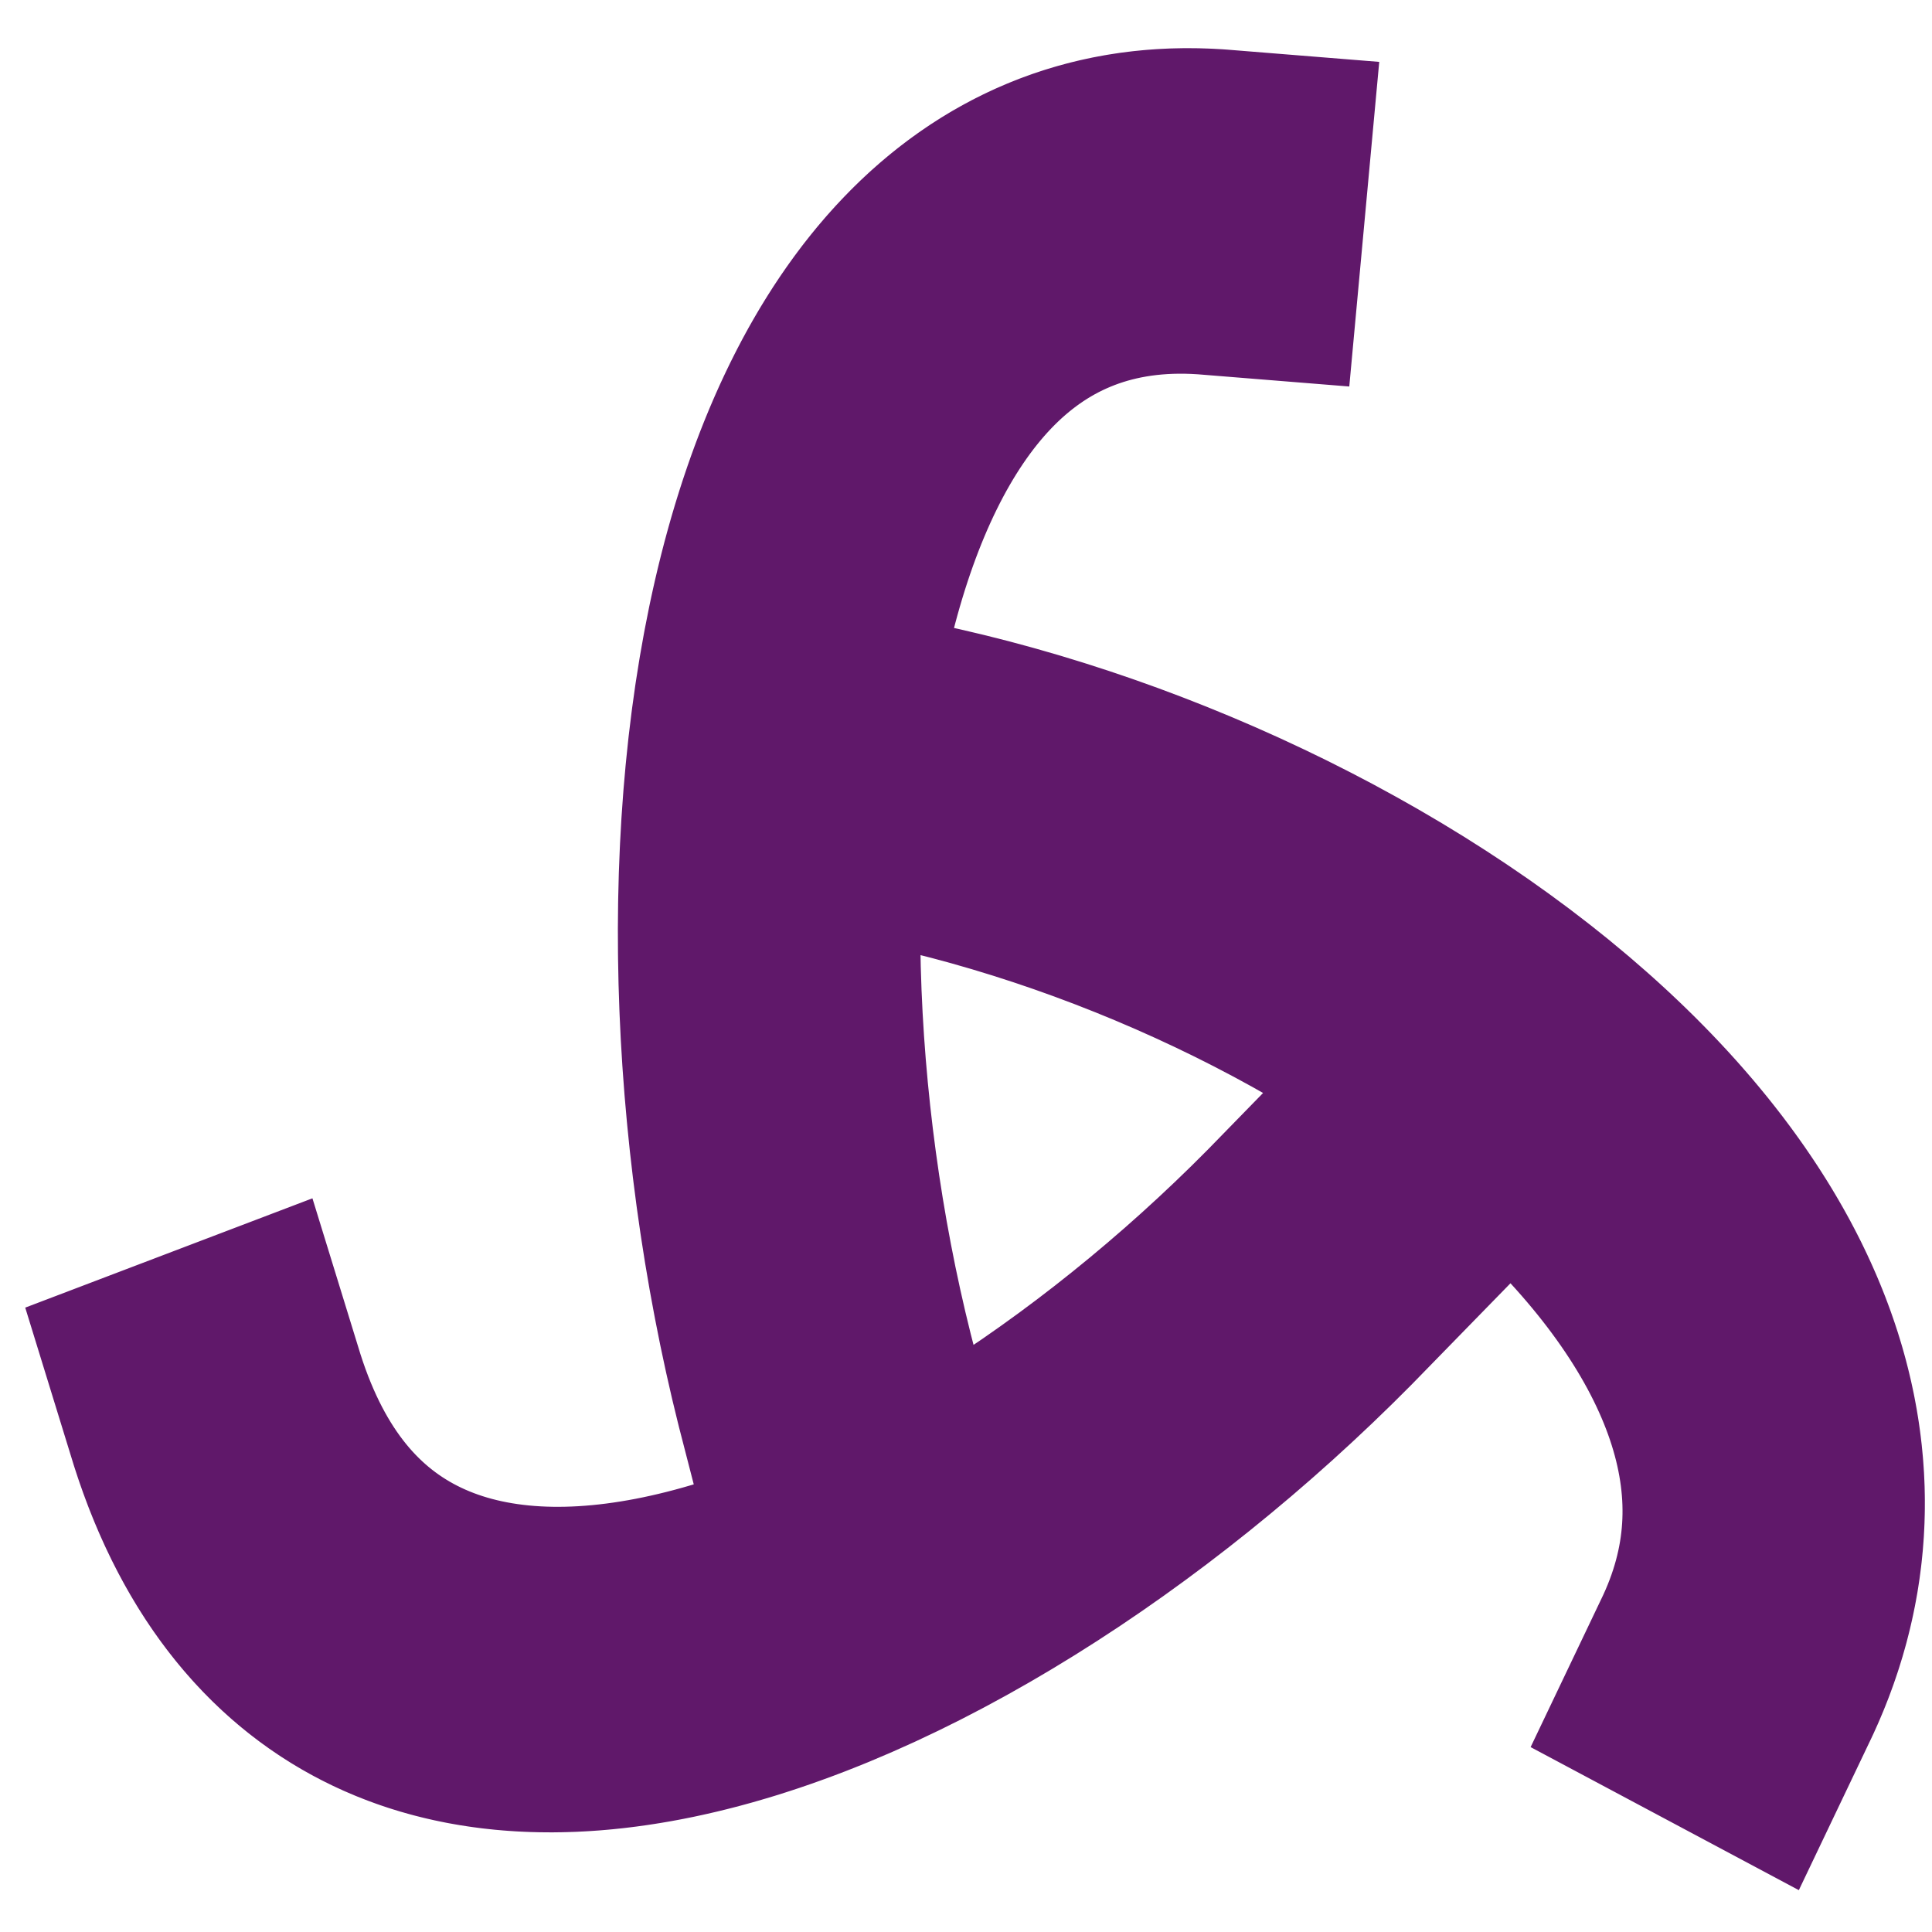 <?xml version="1.0" encoding="UTF-8" standalone="no"?>
<!-- Created with Inkscape (http://www.inkscape.org/) -->

<svg
   width="240"
   height="240"
   viewBox="0 0 240 240"
   version="1.1"
   id="svg5"
   inkscape:version="1.1.1 (3bf5ae0d25, 2021-09-20)"
   sodipodi:docname="Patter_file103.svg"
   inkscape:export-filename="/home/sandumars/DataVideo/FileImage/InkscapeProject/Lesson_IVX_.png"
   inkscape:export-xdpi="96"
   inkscape:export-ydpi="96"
   xmlns:inkscape="http://www.inkscape.org/namespaces/inkscape"
   xmlns:sodipodi="http://sodipodi.sourceforge.net/DTD/sodipodi-0.dtd"
   xmlns="http://www.w3.org/2000/svg"
   xmlns:svg="http://www.w3.org/2000/svg">
  <sodipodi:namedview
     id="namedview7"
     pagecolor="#ededed"
     bordercolor="#666666"
     borderopacity="1.0"
     inkscape:pageshadow="2"
     inkscape:pageopacity="0"
     inkscape:pagecheckerboard="0"
     inkscape:document-units="px"
     showgrid="false"
     units="px"
     scale-x="1"
     inkscape:showpageshadow="false"
     inkscape:snap-page="true"
     inkscape:snap-nodes="true"
     inkscape:zoom="3.5458333"
     inkscape:cx="120"
     inkscape:cy="120"
     inkscape:window-width="1920"
     inkscape:window-height="1047"
     inkscape:window-x="0"
     inkscape:window-y="0"
     inkscape:window-maximized="1"
     inkscape:current-layer="layer1"
     inkscape:snap-object-midpoints="true"
     width="240px"
     inkscape:snap-bbox="true"
     inkscape:bbox-paths="false"
     inkscape:snap-others="false"
     inkscape:bbox-nodes="true"
     inkscape:snap-center="false" />
  <defs
     id="defs2">
    <marker
       style="overflow:visible"
       id="Arrow1Lstart"
       refX="0"
       refY="0"
       orient="auto"
       inkscape:stockid="Arrow1Lstart"
       inkscape:isstock="true">
      <path
         transform="matrix(0.8,0,0,0.8,10,0)"
         style="fill:context-stroke;fill-rule:evenodd;stroke:context-stroke;stroke-width:1pt"
         d="M 0,0 5,-5 -12.5,0 5,5 Z"
         id="path1193" />
    </marker>
  </defs>
  <g
     inkscape:groupmode="layer"
     id="layer2"
     inkscape:label="Layer_II"
     style="display:inline" />
  <g
     inkscape:groupmode="layer"
     id="layer1"
     inkscape:label="Layer_I"
     style="display:inline">
    <path
       sodipodi:type="star"
       style="display:inline;fill:none;fill-opacity:0;stroke:#60186a;stroke-width:16;stroke-linecap:square;stroke-linejoin:round;stroke-miterlimit:4;stroke-dasharray:70.184, 70.184;stroke-dashoffset:134.4;paint-order:markers stroke fill;stroke-opacity:1"
       id="path2311"
       inkscape:flatsided="true"
       sodipodi:sides="3"
       sodipodi:cx="341.21048"
       sodipodi:cy="146.53899"
       sodipodi:r1="46.059238"
       sodipodi:r2="23.029619"
       sodipodi:arg1="0.88985129"
       sodipodi:arg2="1.9370488"
       inkscape:rounded="-0.718643"
       inkscape:randomized="0"
       d="m 370.206,182.326 c 44.545,-36.092 -83.469,-85.193 -74.486,-28.57 8.984,56.623 115.514,-29.69 61.985,-50.222 -53.529,-20.531 -32.044,114.883 12.501,78.791 z"
       transform="matrix(-1.199,2.204,-2.018,-1.237,835.503,-430.293)" />
  </g>
</svg>
